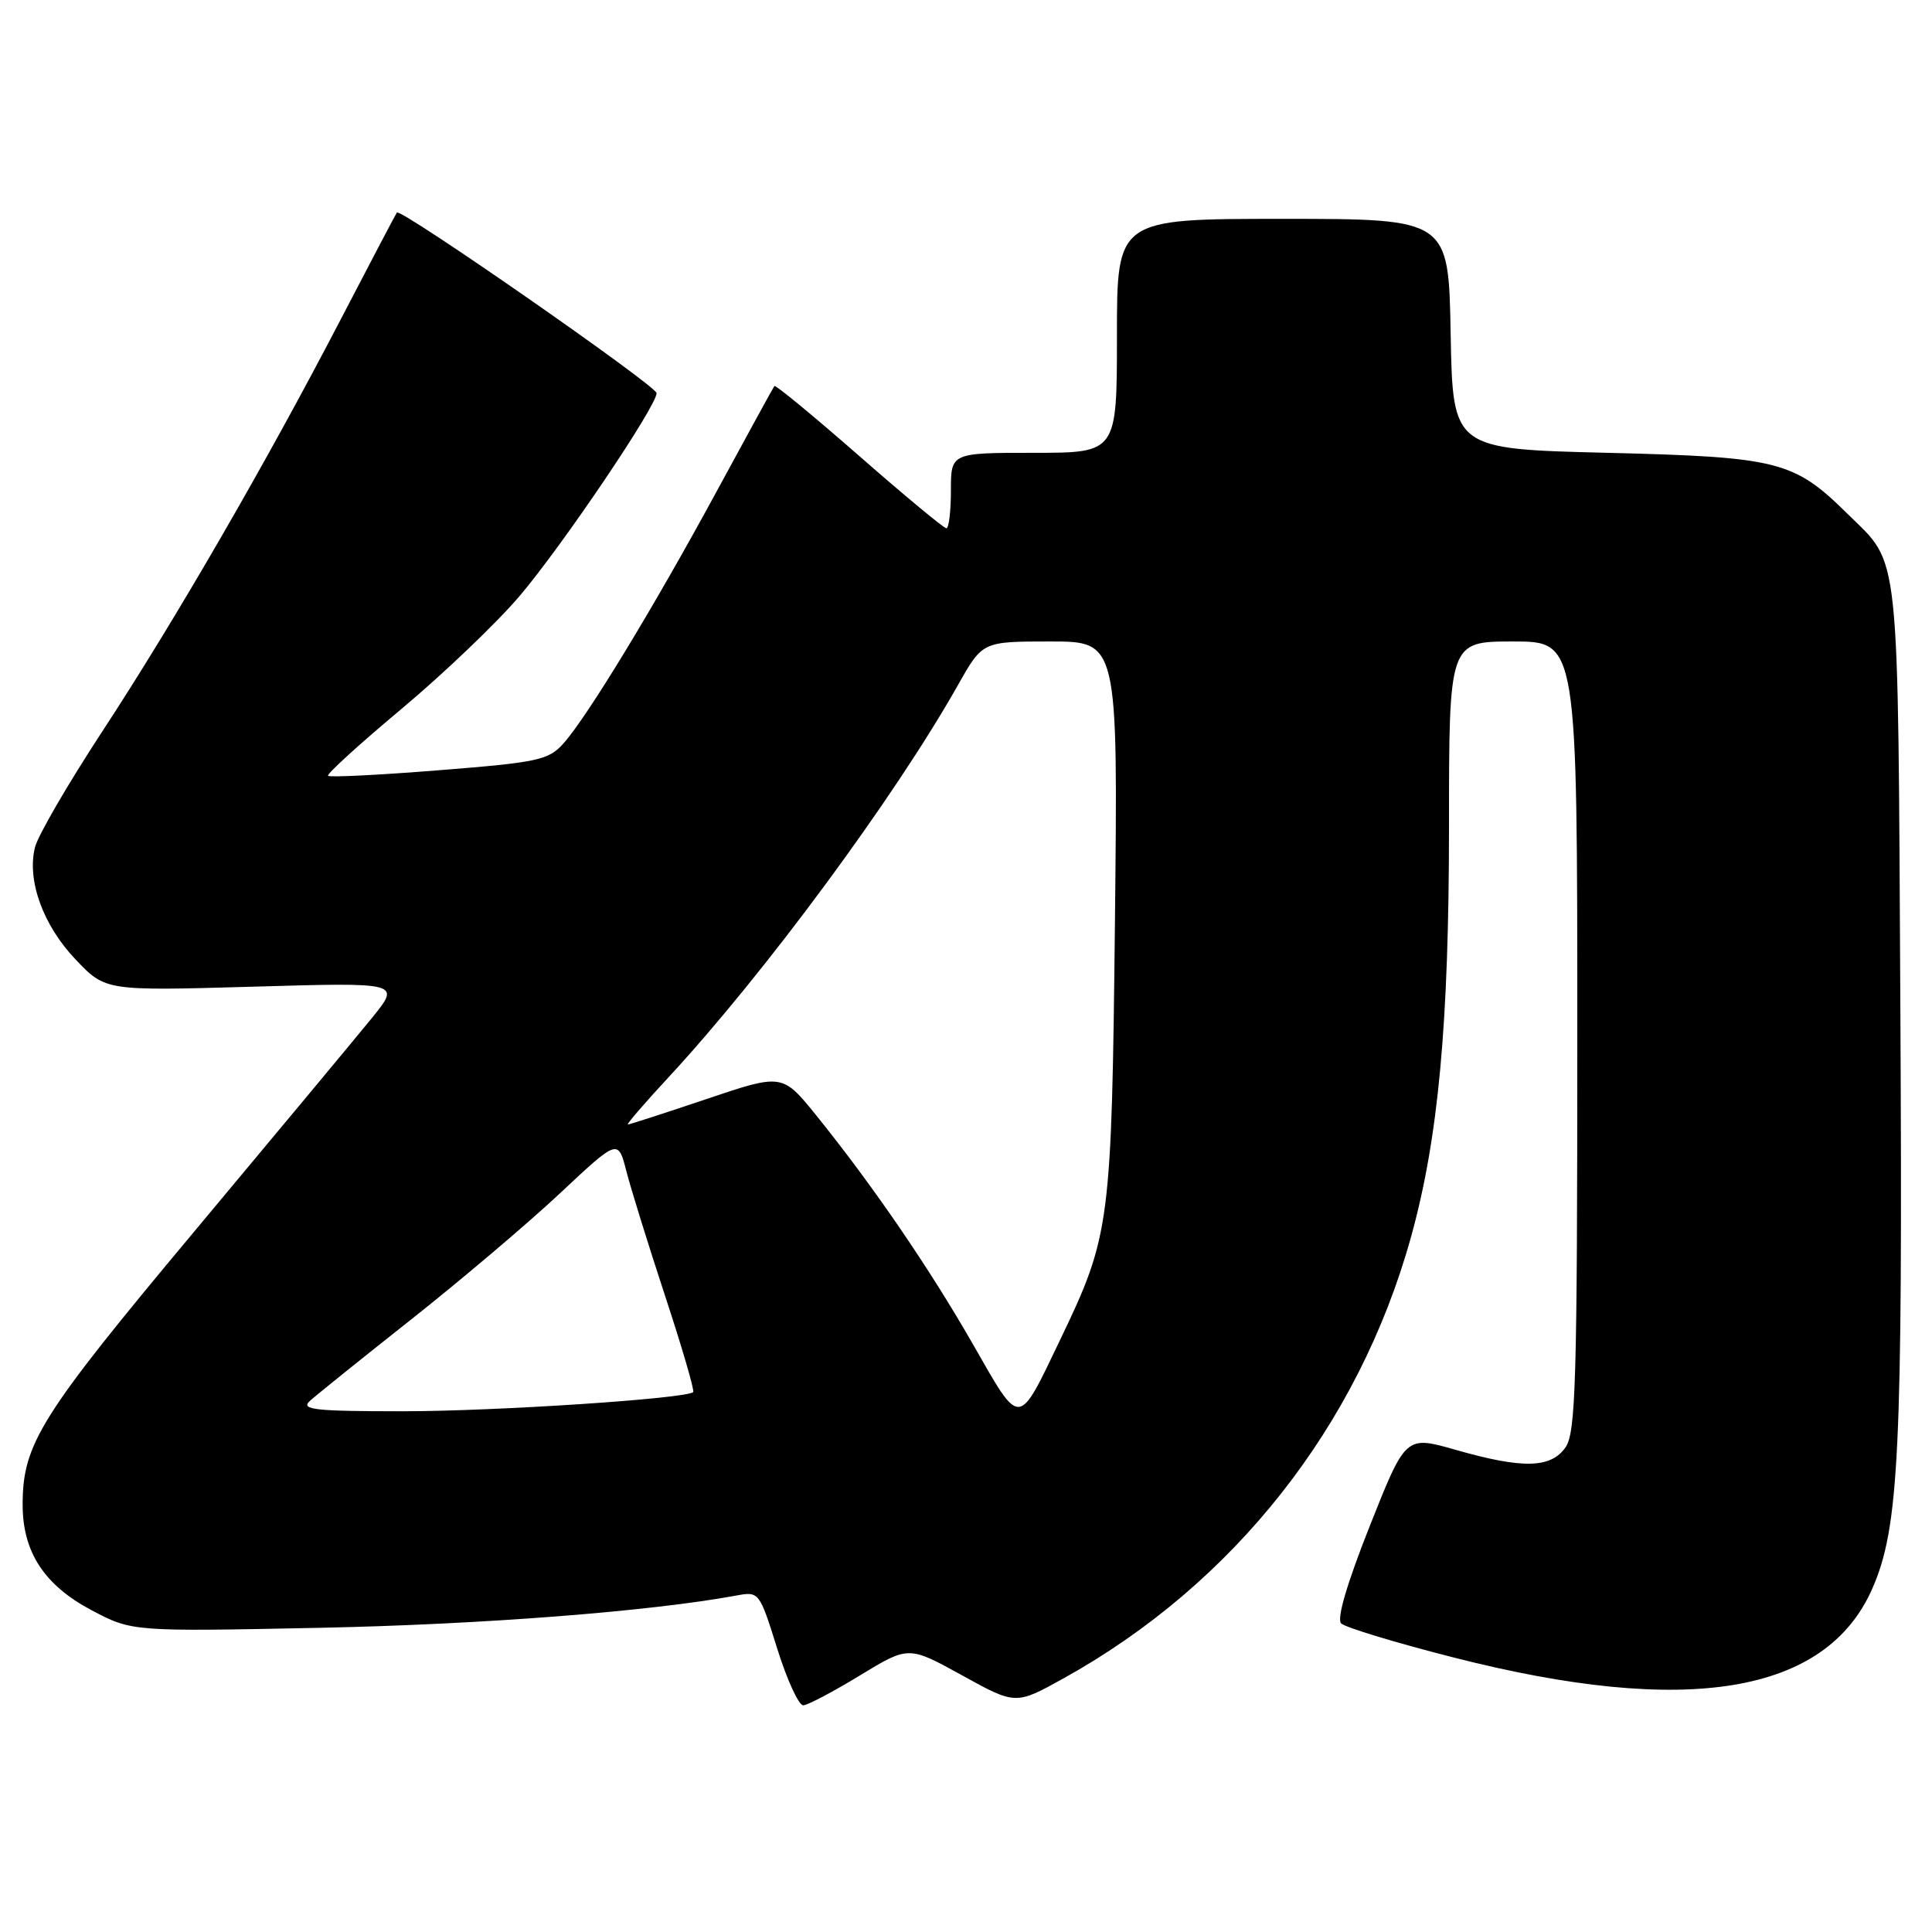 <?xml version="1.0" encoding="UTF-8" standalone="no"?>
<!DOCTYPE svg PUBLIC "-//W3C//DTD SVG 1.1//EN" "http://www.w3.org/Graphics/SVG/1.1/DTD/svg11.dtd" >
<svg xmlns="http://www.w3.org/2000/svg" xmlns:xlink="http://www.w3.org/1999/xlink" version="1.1" viewBox="0 0 256 256">
 <g >
 <path fill="currentColor"
d=" M 113.95 222.00 C 120.39 218.08 120.39 218.08 127.48 221.99 C 134.58 225.91 134.58 225.91 140.91 222.40 C 163.52 209.86 180.01 188.93 186.96 163.93 C 190.59 150.86 192.00 135.65 192.00 109.45 C 192.00 85.00 192.00 85.00 200.50 85.00 C 209.00 85.00 209.00 85.00 209.00 137.28 C 209.00 182.97 208.80 189.83 207.44 191.78 C 205.49 194.57 201.77 194.65 192.88 192.11 C 186.26 190.22 186.26 190.22 181.51 202.18 C 178.48 209.82 177.10 214.50 177.71 215.11 C 178.24 215.64 184.93 217.67 192.59 219.62 C 223.51 227.52 241.95 224.49 248.09 210.50 C 251.64 202.41 252.12 192.46 251.81 134.00 C 251.47 71.47 251.84 75.03 244.82 68.10 C 237.70 61.07 235.69 60.56 213.00 60.00 C 192.50 59.50 192.50 59.50 192.22 44.25 C 191.95 29.00 191.95 29.00 169.97 29.00 C 148.00 29.00 148.00 29.00 148.00 44.50 C 148.00 60.00 148.00 60.00 137.00 60.00 C 126.00 60.00 126.00 60.00 126.00 65.00 C 126.00 67.75 125.73 70.00 125.40 70.00 C 125.07 70.00 119.86 65.68 113.83 60.40 C 107.80 55.12 102.75 50.96 102.61 51.15 C 102.46 51.34 99.05 57.58 95.02 65.00 C 86.63 80.48 77.80 95.00 74.66 98.51 C 72.68 100.72 71.31 101.02 58.18 102.06 C 50.31 102.69 43.69 103.02 43.47 102.80 C 43.25 102.58 47.62 98.60 53.18 93.95 C 58.74 89.30 65.78 82.58 68.83 79.00 C 74.49 72.34 87.00 53.83 87.00 52.09 C 87.00 51.13 53.07 27.53 52.59 28.16 C 52.45 28.35 49.11 34.69 45.18 42.26 C 35.25 61.37 23.18 82.23 13.50 97.00 C 9.00 103.88 5.00 110.75 4.63 112.29 C 3.55 116.67 5.71 122.62 10.03 127.15 C 13.98 131.30 13.98 131.30 33.54 130.74 C 53.10 130.17 53.10 130.17 49.32 134.84 C 47.24 137.40 36.63 150.15 25.75 163.17 C 5.32 187.61 3.00 191.31 3.00 199.39 C 3.00 205.65 5.87 210.04 12.11 213.35 C 17.50 216.20 17.50 216.20 42.50 215.69 C 63.89 215.25 86.18 213.52 97.55 211.42 C 100.58 210.86 100.62 210.90 102.98 218.43 C 104.28 222.59 105.84 225.98 106.43 225.96 C 107.02 225.95 110.40 224.16 113.95 222.00 Z  M 129.00 178.26 C 123.18 168.08 115.72 157.18 108.22 147.87 C 103.67 142.24 103.67 142.24 93.64 145.62 C 88.12 147.48 83.42 149.00 83.20 149.00 C 82.97 149.00 85.39 146.19 88.58 142.75 C 101.28 129.04 118.54 105.65 126.95 90.75 C 130.19 85.00 130.19 85.00 139.16 85.00 C 148.13 85.00 148.13 85.00 147.74 121.75 C 147.30 162.29 147.12 163.69 140.49 177.50 C 134.84 189.28 135.29 189.25 129.00 178.26 Z  M 41.04 185.65 C 41.84 184.91 47.90 180.04 54.50 174.82 C 61.10 169.60 69.96 162.09 74.20 158.12 C 81.90 150.90 81.90 150.90 83.00 155.20 C 83.61 157.56 85.93 165.04 88.16 171.81 C 90.39 178.58 92.05 184.28 91.85 184.46 C 90.93 185.33 65.67 187.00 53.36 187.00 C 41.74 187.00 39.80 186.79 41.04 185.65 Z "/>
</g>
</svg>
